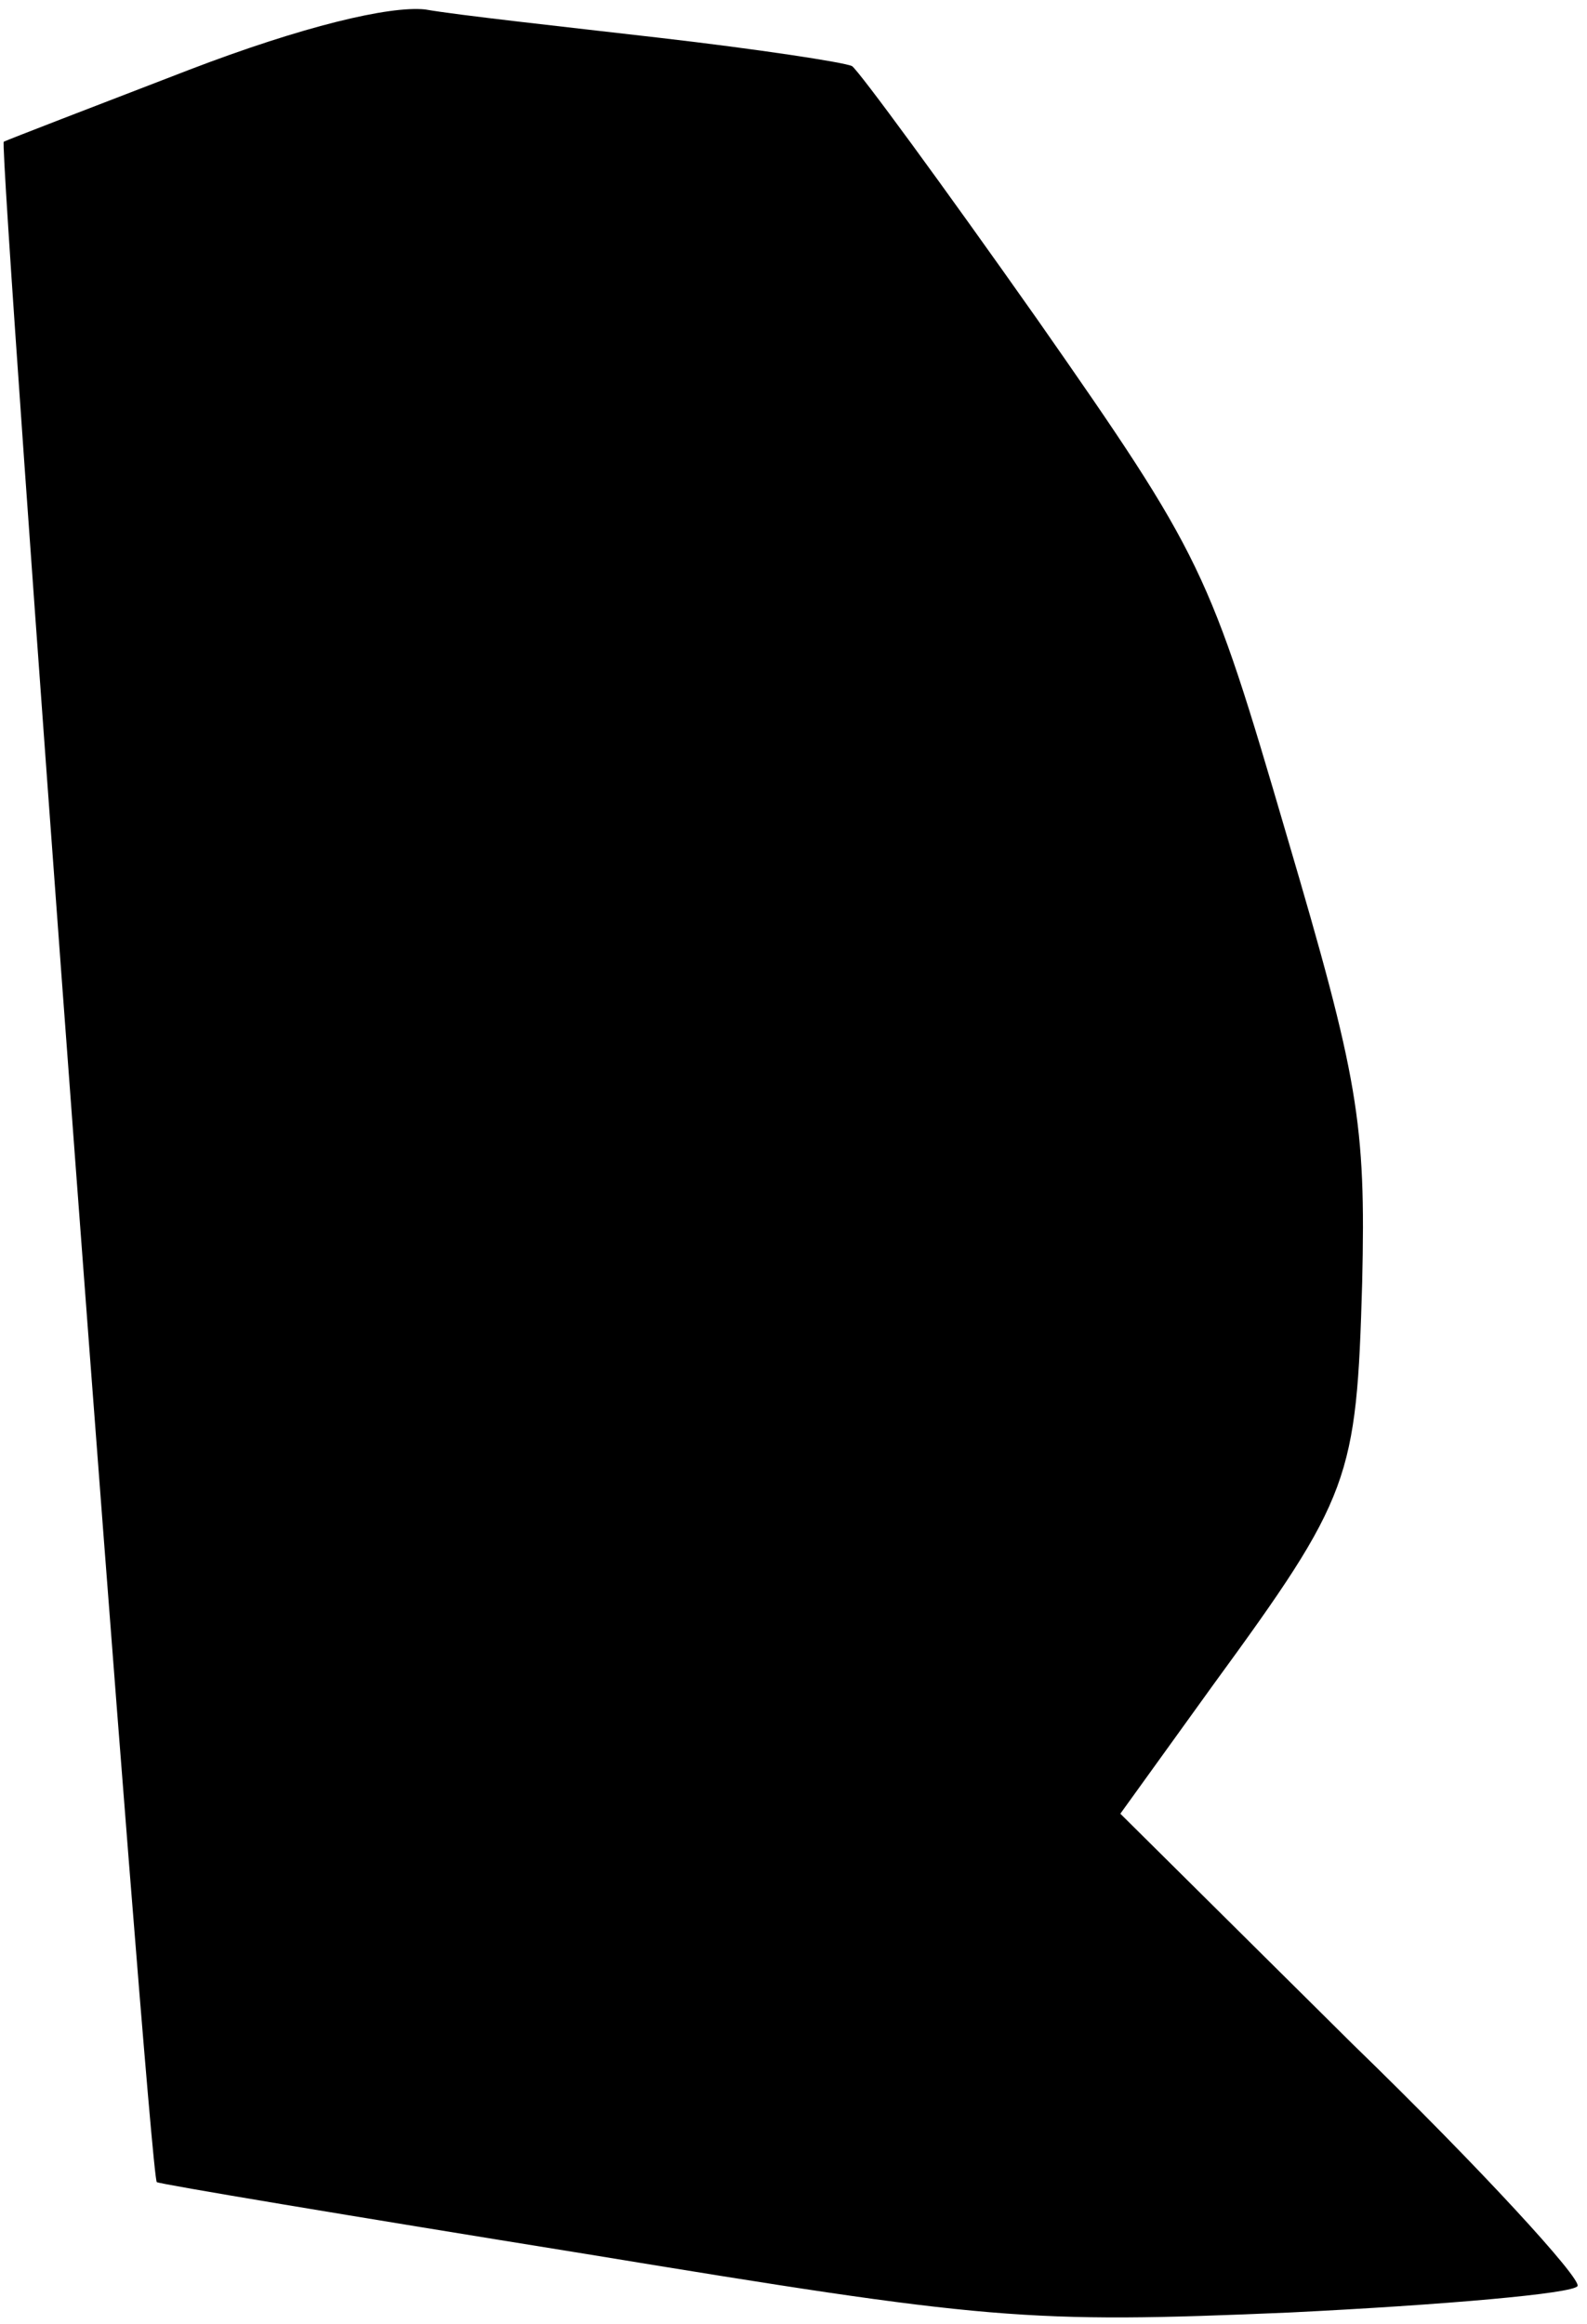 <?xml version="1.0" standalone="no"?>
<!DOCTYPE svg PUBLIC "-//W3C//DTD SVG 20010904//EN"
 "http://www.w3.org/TR/2001/REC-SVG-20010904/DTD/svg10.dtd">
<svg version="1.0" xmlns="http://www.w3.org/2000/svg"
 width="84pt" height="123pt" viewBox="0 0 84 123"
 preserveAspectRatio="xMidYMid meet">
<g transform="translate(0,123) scale(0.1,-0.1)"
fill="#000000" stroke="none">
<path fill="#000000" stroke="none" d="M100 1193 c-52 -20 -96 -37 -98 -38 -3
-2 77 -1078 81 -1080 1 -1 103 -18 227 -38 213 -35 233 -37 373 -31 81 4 150
10 152 14 2 4 -51 62 -119 128 l-123 122 49 68 c73 100 76 109 79 213 2 85 -2
108 -40 237 -41 140 -44 147 -132 273 -50 71 -94 131 -98 134 -4 2 -50 9 -102
15 -52 6 -107 12 -124 15 -19 2 -65 -9 -125 -32z"/>
</g>
</svg>
